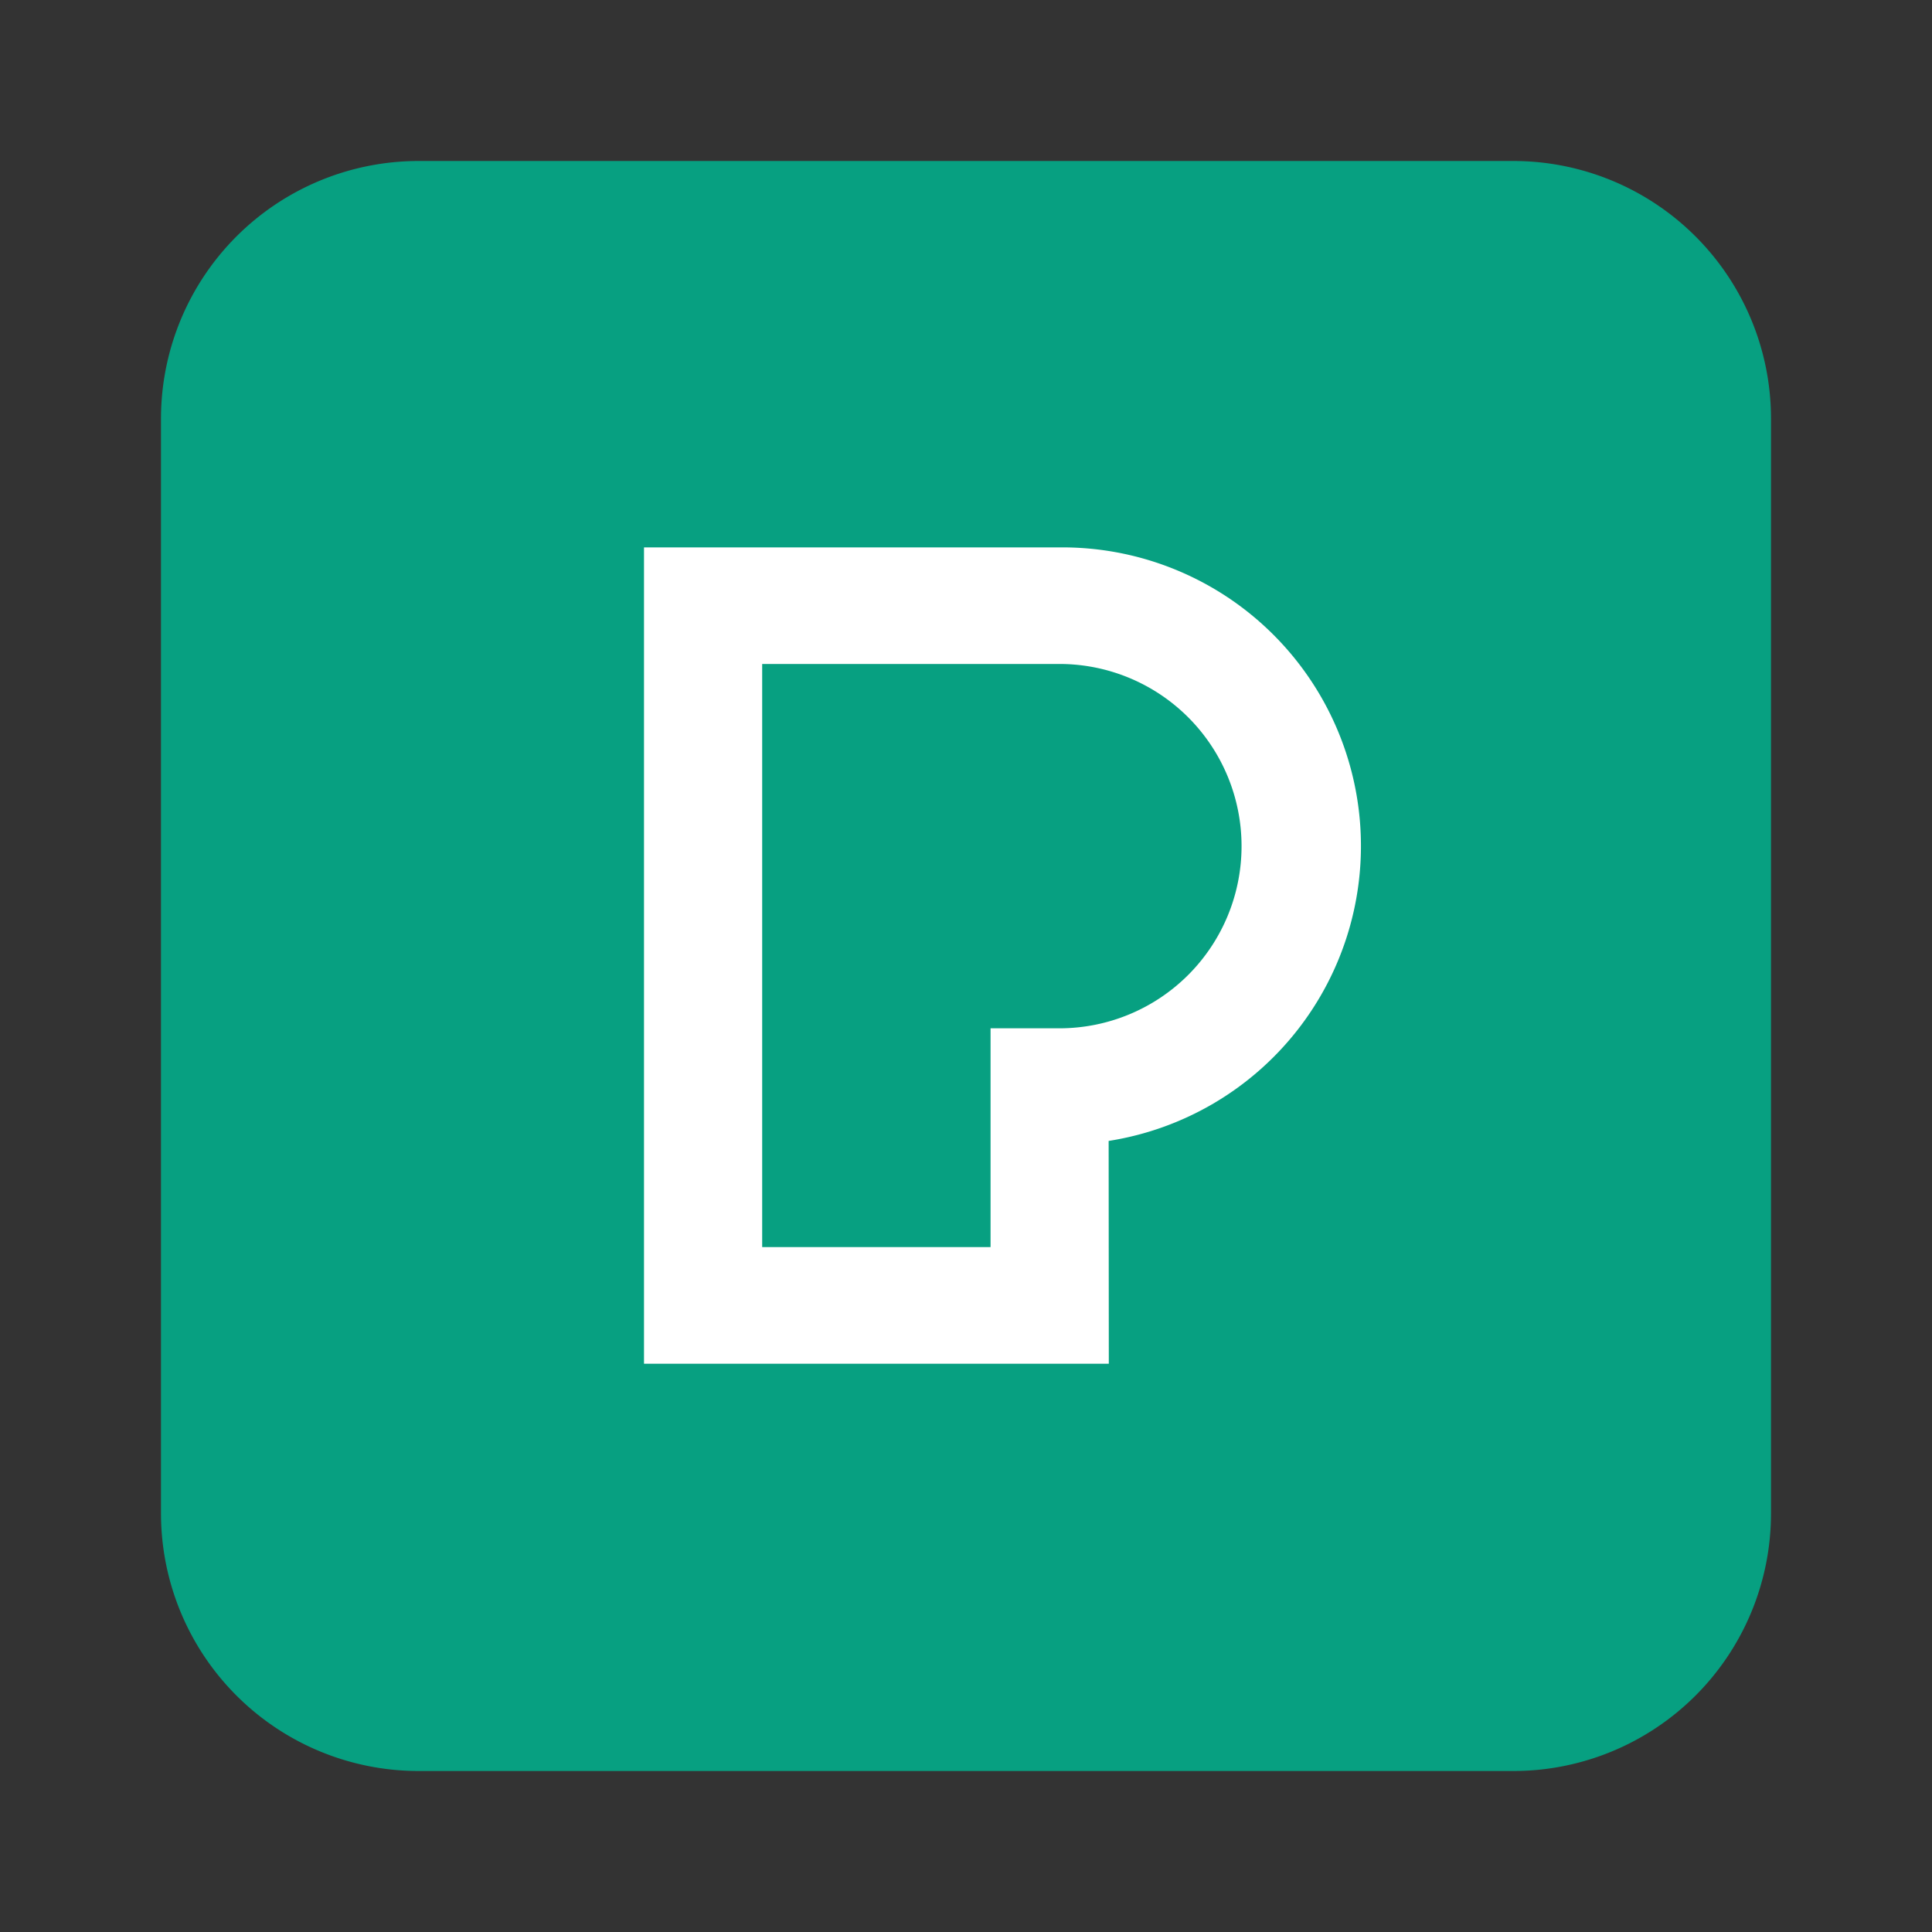 <svg xmlns="http://www.w3.org/2000/svg" width="24" height="24" fill="none"><rect width="100%" height="100%" fill="#333333" stroke="none"/><path fill="#07A081" d="M18.8 2H5.2A3.2 3.2 0 0 0 2 5.2v13.6A3.2 3.2 0 0 0 5.2 22h13.6a3.2 3.2 0 0 0 3.2-3.2V5.2A3.2 3.2 0 0 0 18.8 2"/><path fill="#fff" d="M9.468 15.492h2.837v-2.718h.855a2.263 2.263 0 1 0 0-4.526H9.468zm4.306 1.449H8V6.8h5.16a3.709 3.709 0 0 1 .612 7.373z"/></svg>